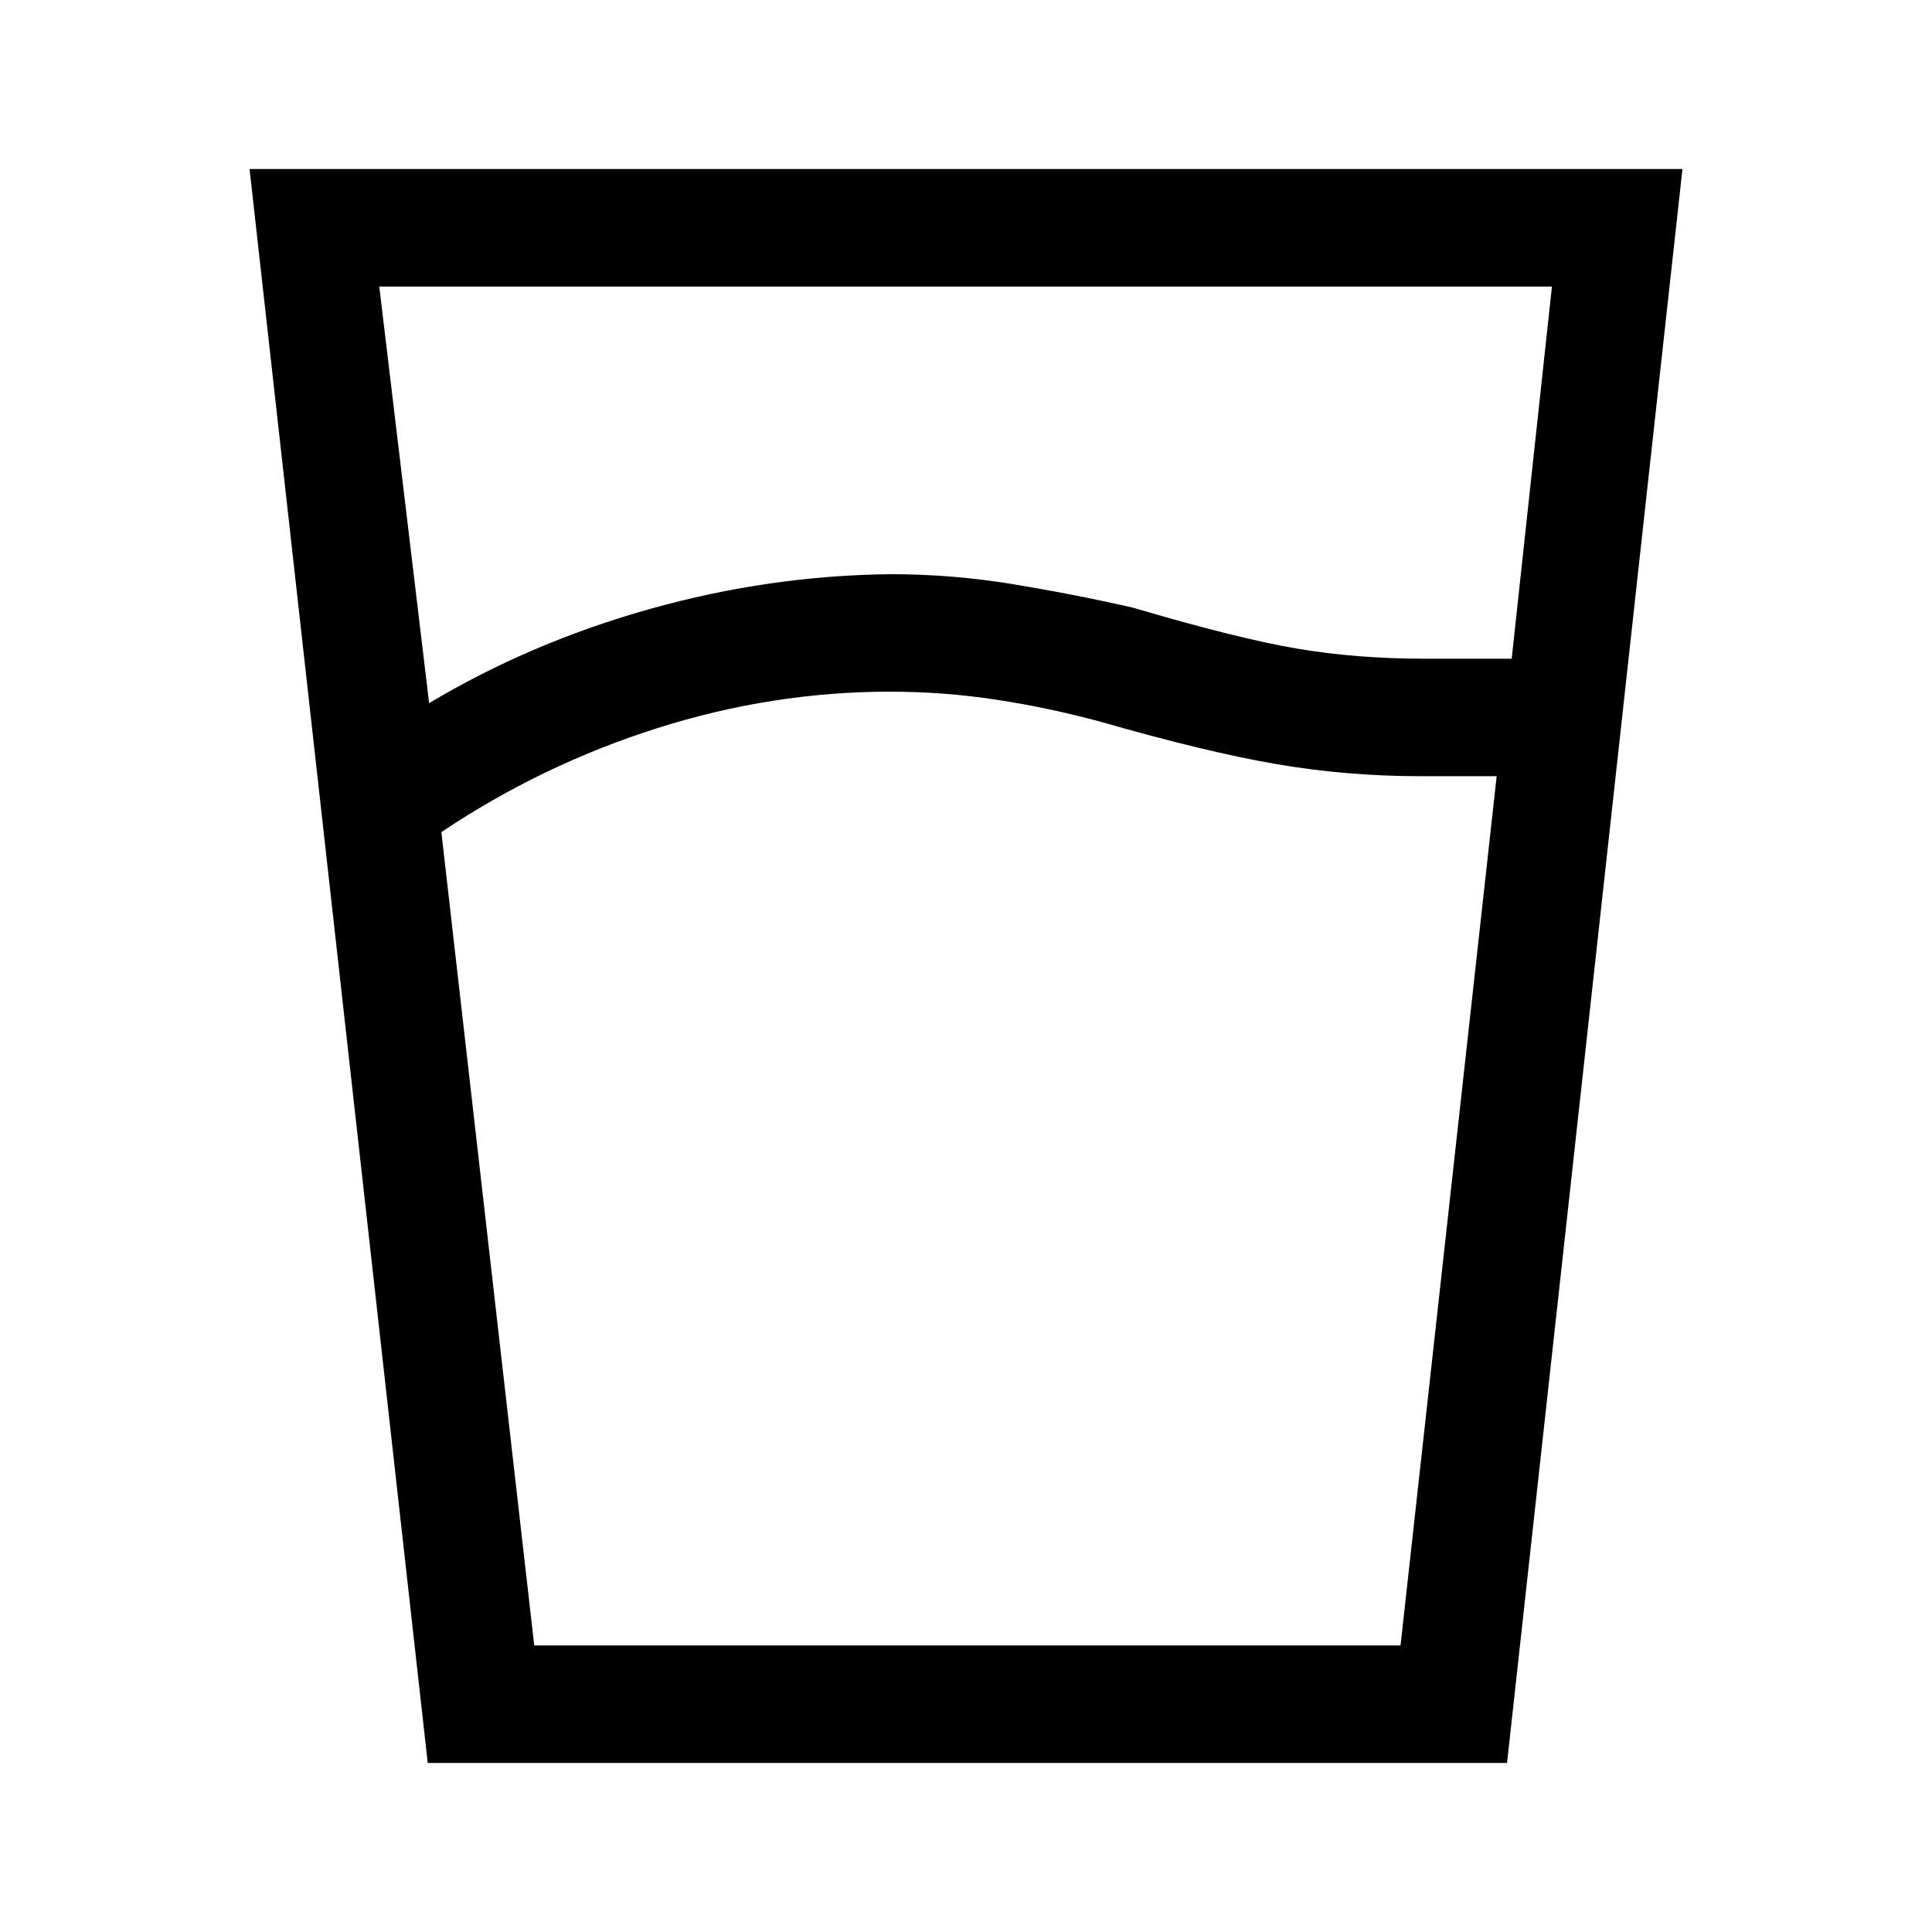 <svg xmlns="http://www.w3.org/2000/svg" height="48" viewBox="0 -960 960 960" width="48"><path d="M442.23-616.31q-58.61 0-115.77 18.16-57.15 18.15-107.15 51.61l46.15 404.15h430.46l47.77-431.92h-37.77q-36.61 0-71.61-6t-87.23-21q-25.77-7-51.93-11-26.15-4-52.92-4Zm-229 5.7q50.62-30.24 109.89-46.85 59.26-16.62 119.5-17.23 30.61 0 60.92 5 30.31 5 59.31 11.61 52.15 15.39 81.73 20.39 29.57 5 63.34 5h43.23l20-184.92H188.46l24.77 207ZM212.54-84 124-876h712L748.84-84h-536.3Zm229.69-58.39h253.69-430.46H442.23Z"/></svg>